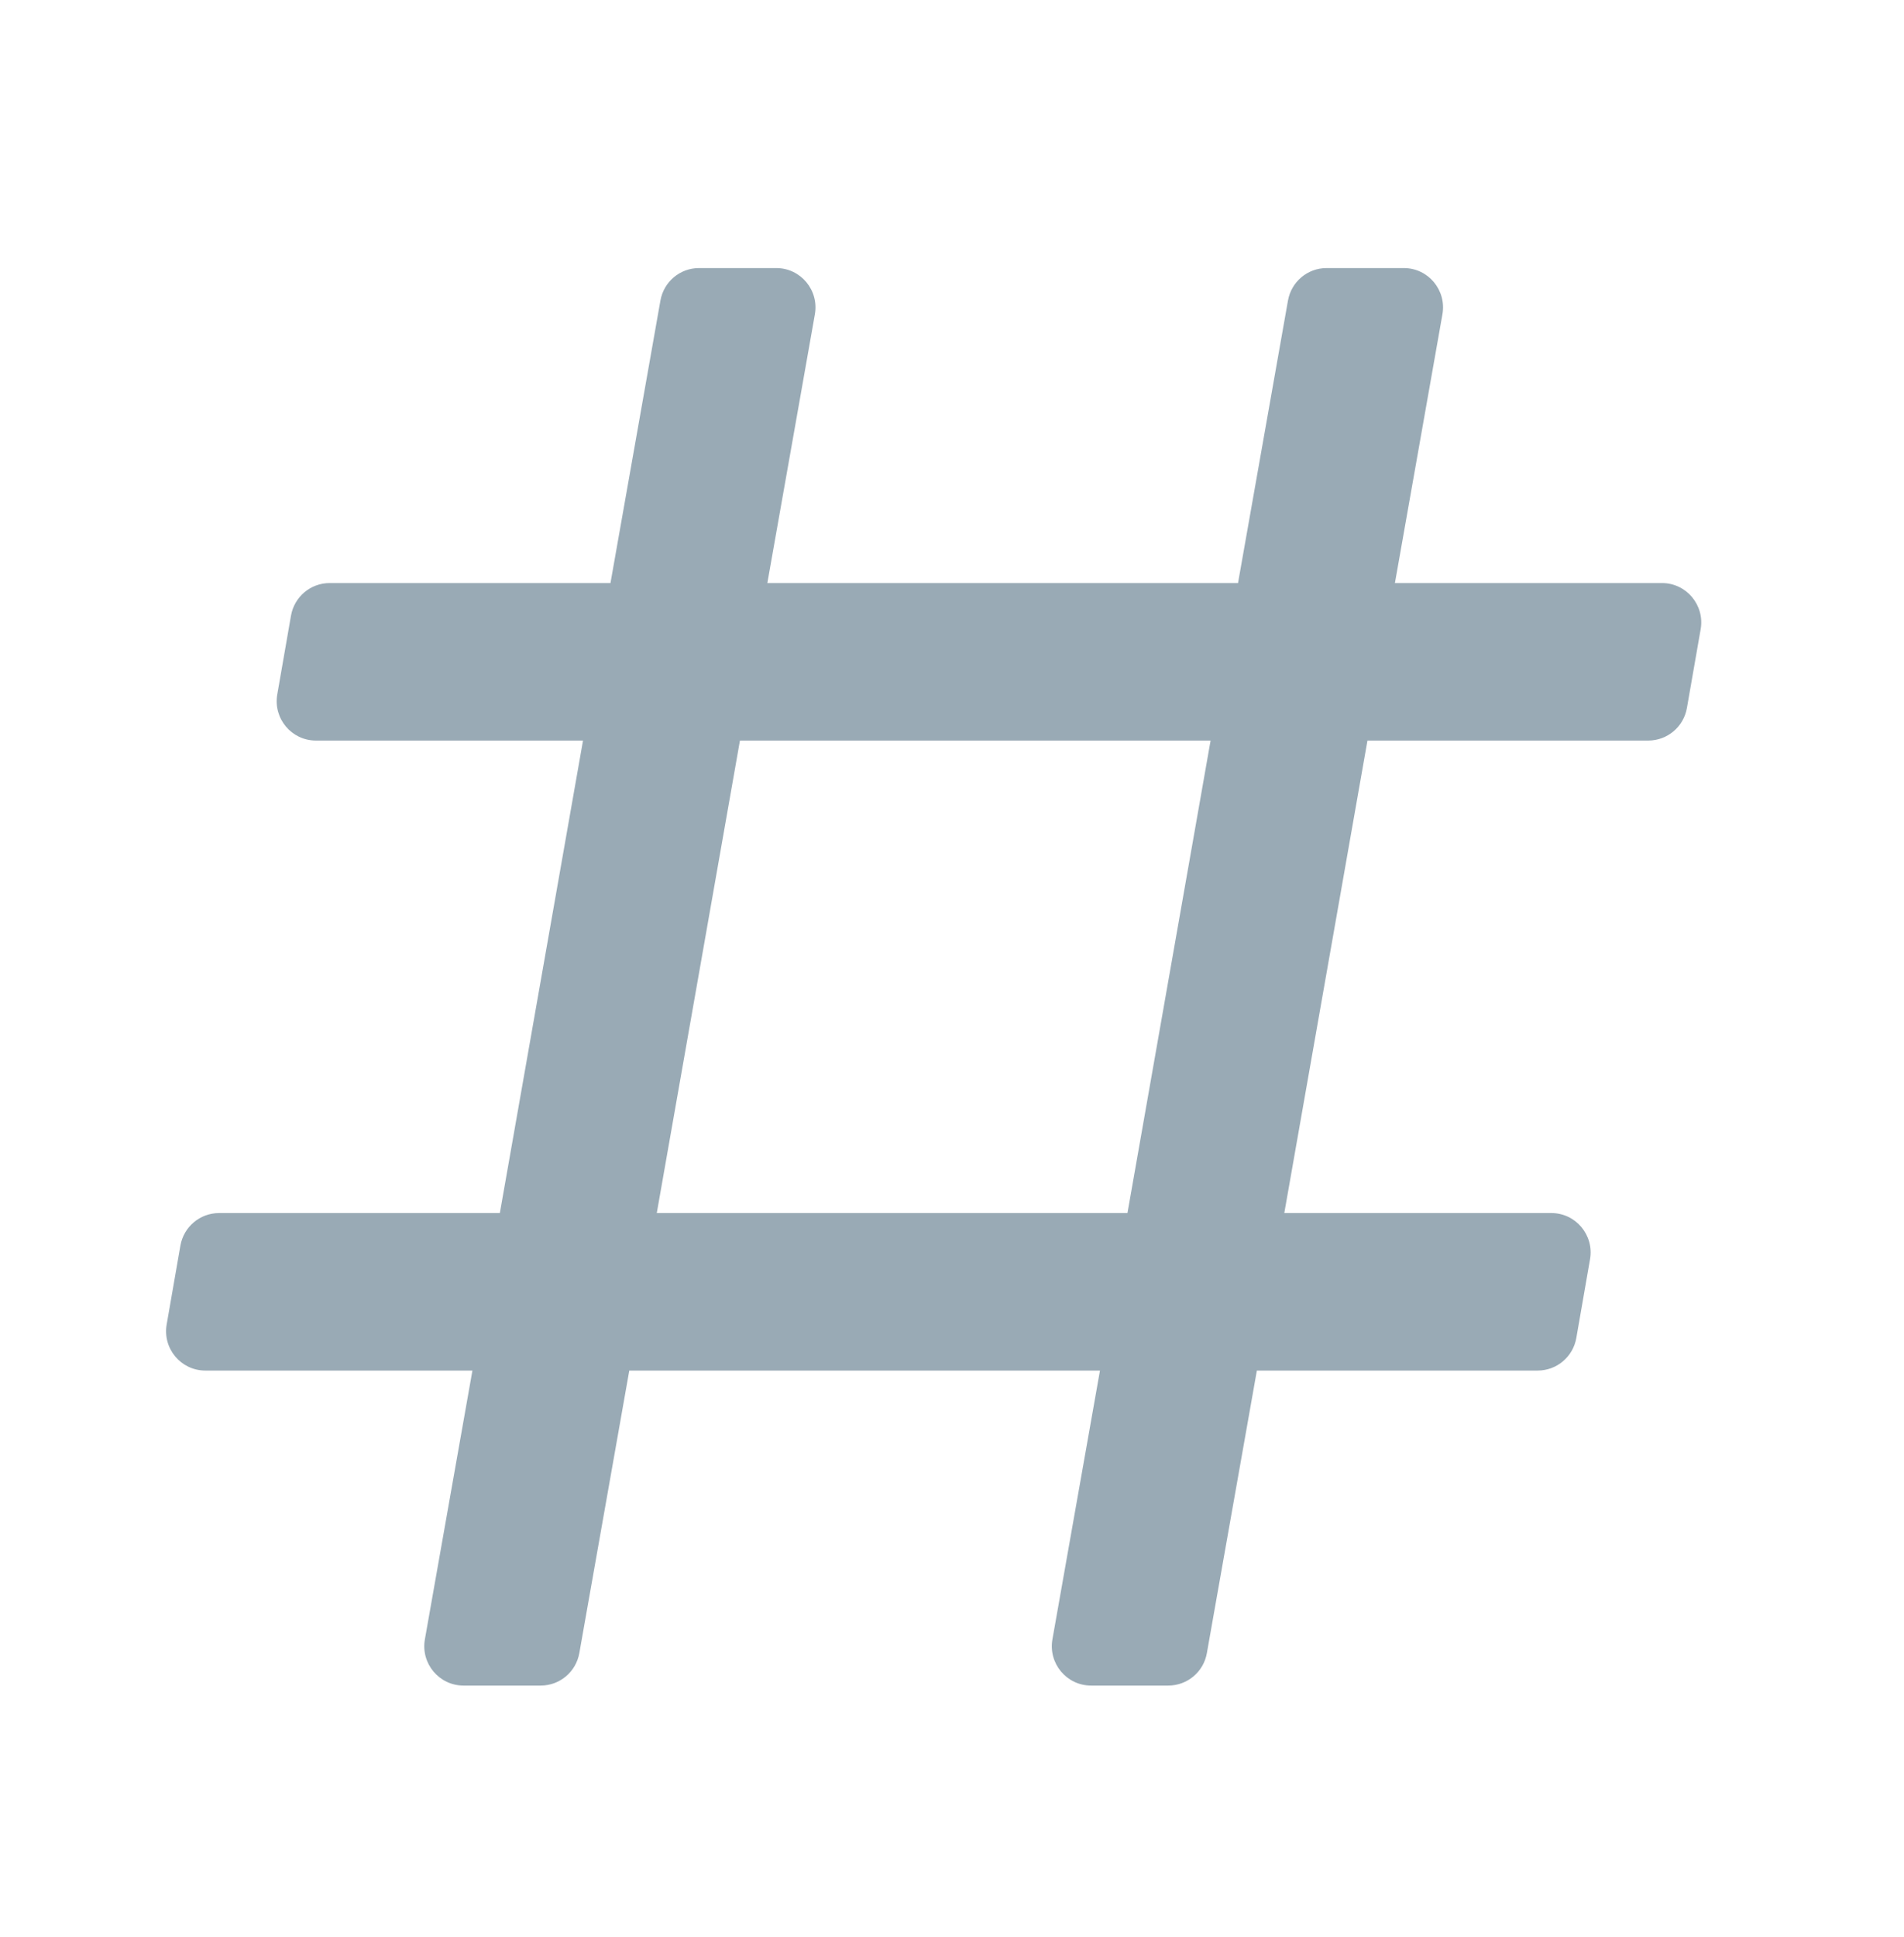 <svg width="59" height="60" viewBox="0 0 59 60" fill="none" xmlns="http://www.w3.org/2000/svg">
<path d="M14.363 52.204C13.607 52.204 13.034 51.519 13.166 50.772L14.639 42.448H6.362C5.607 42.448 5.034 41.765 5.165 41.018L5.59 38.579C5.692 37.996 6.197 37.57 6.787 37.57H15.489L18.066 22.936H9.789C9.034 22.936 8.462 22.253 8.592 21.506L9.017 19.067C9.119 18.484 9.624 18.058 10.215 18.058H18.917L20.465 9.308C20.567 8.726 21.072 8.302 21.661 8.302H24.054C24.81 8.302 25.383 8.987 25.251 9.735L23.778 18.058H38.363L39.911 9.308C40.014 8.726 40.518 8.302 41.108 8.302H43.5C44.257 8.302 44.829 8.987 44.697 9.735L43.225 18.058H51.501C52.256 18.058 52.829 18.741 52.699 19.488L52.273 21.927C52.172 22.51 51.666 22.936 51.076 22.936H42.374L39.797 37.57H48.074C48.829 37.57 49.401 38.254 49.271 39L48.846 41.439C48.744 42.022 48.239 42.448 47.648 42.448H38.947L37.398 51.198C37.296 51.78 36.791 52.204 36.202 52.204H33.809C33.053 52.204 32.48 51.519 32.612 50.772L34.085 42.448H19.5L17.952 51.198C17.849 51.78 17.345 52.204 16.756 52.204H14.363ZM22.929 22.936L20.352 37.57H34.937L37.513 22.936H22.929Z" fill="#99AAB5"/>
</svg>
